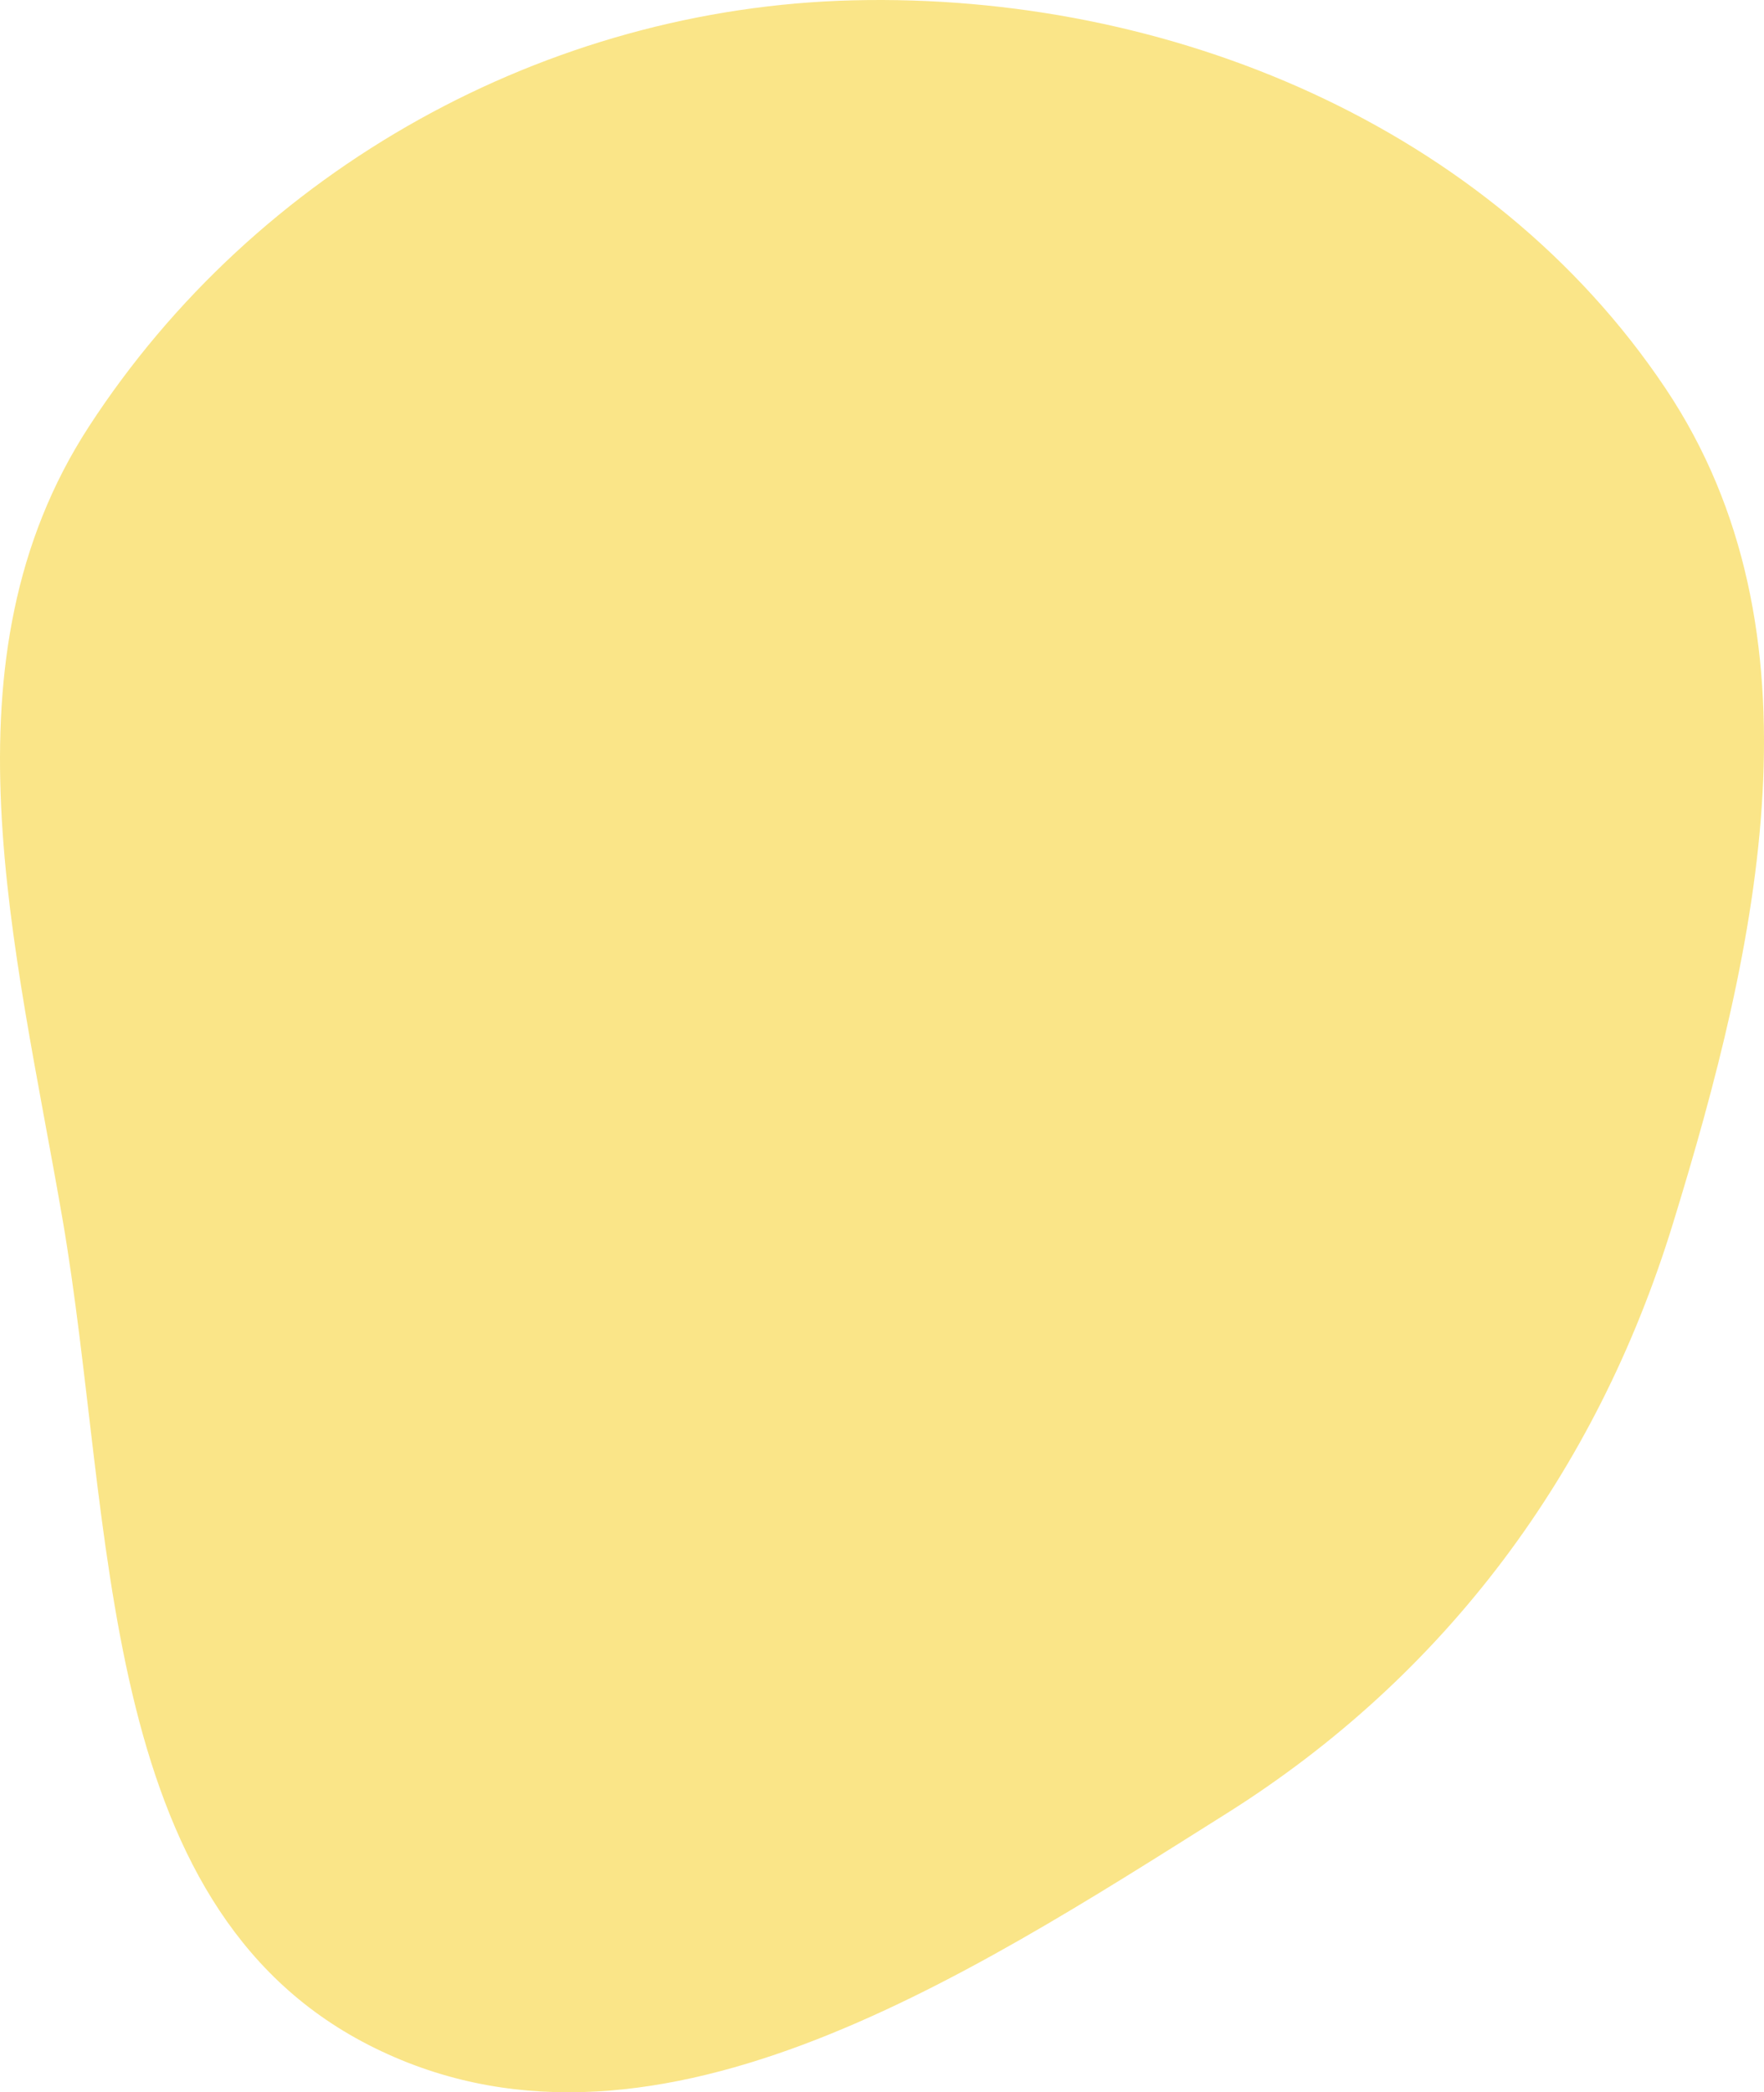<svg width="323" height="383" fill="none" xmlns="http://www.w3.org/2000/svg"><path fill-rule="evenodd" clip-rule="evenodd" d="M156.237.057c57.772-1.4 116.552 22.972 148.731 71.041 29.851 44.591 17.108 101.775 1.299 153.072-13.976 45.351-41.563 82.561-81.696 107.807-48.301 30.384-106.245 68.352-157.046 42.375-50.359-25.752-46.457-95.578-56.11-151.373-8.666-50.091-22.827-102.266 4.857-144.88C46.909 30.94 100.072 1.42 156.237.058z" fill="#F8DA56" fill-opacity=".7"/></svg>